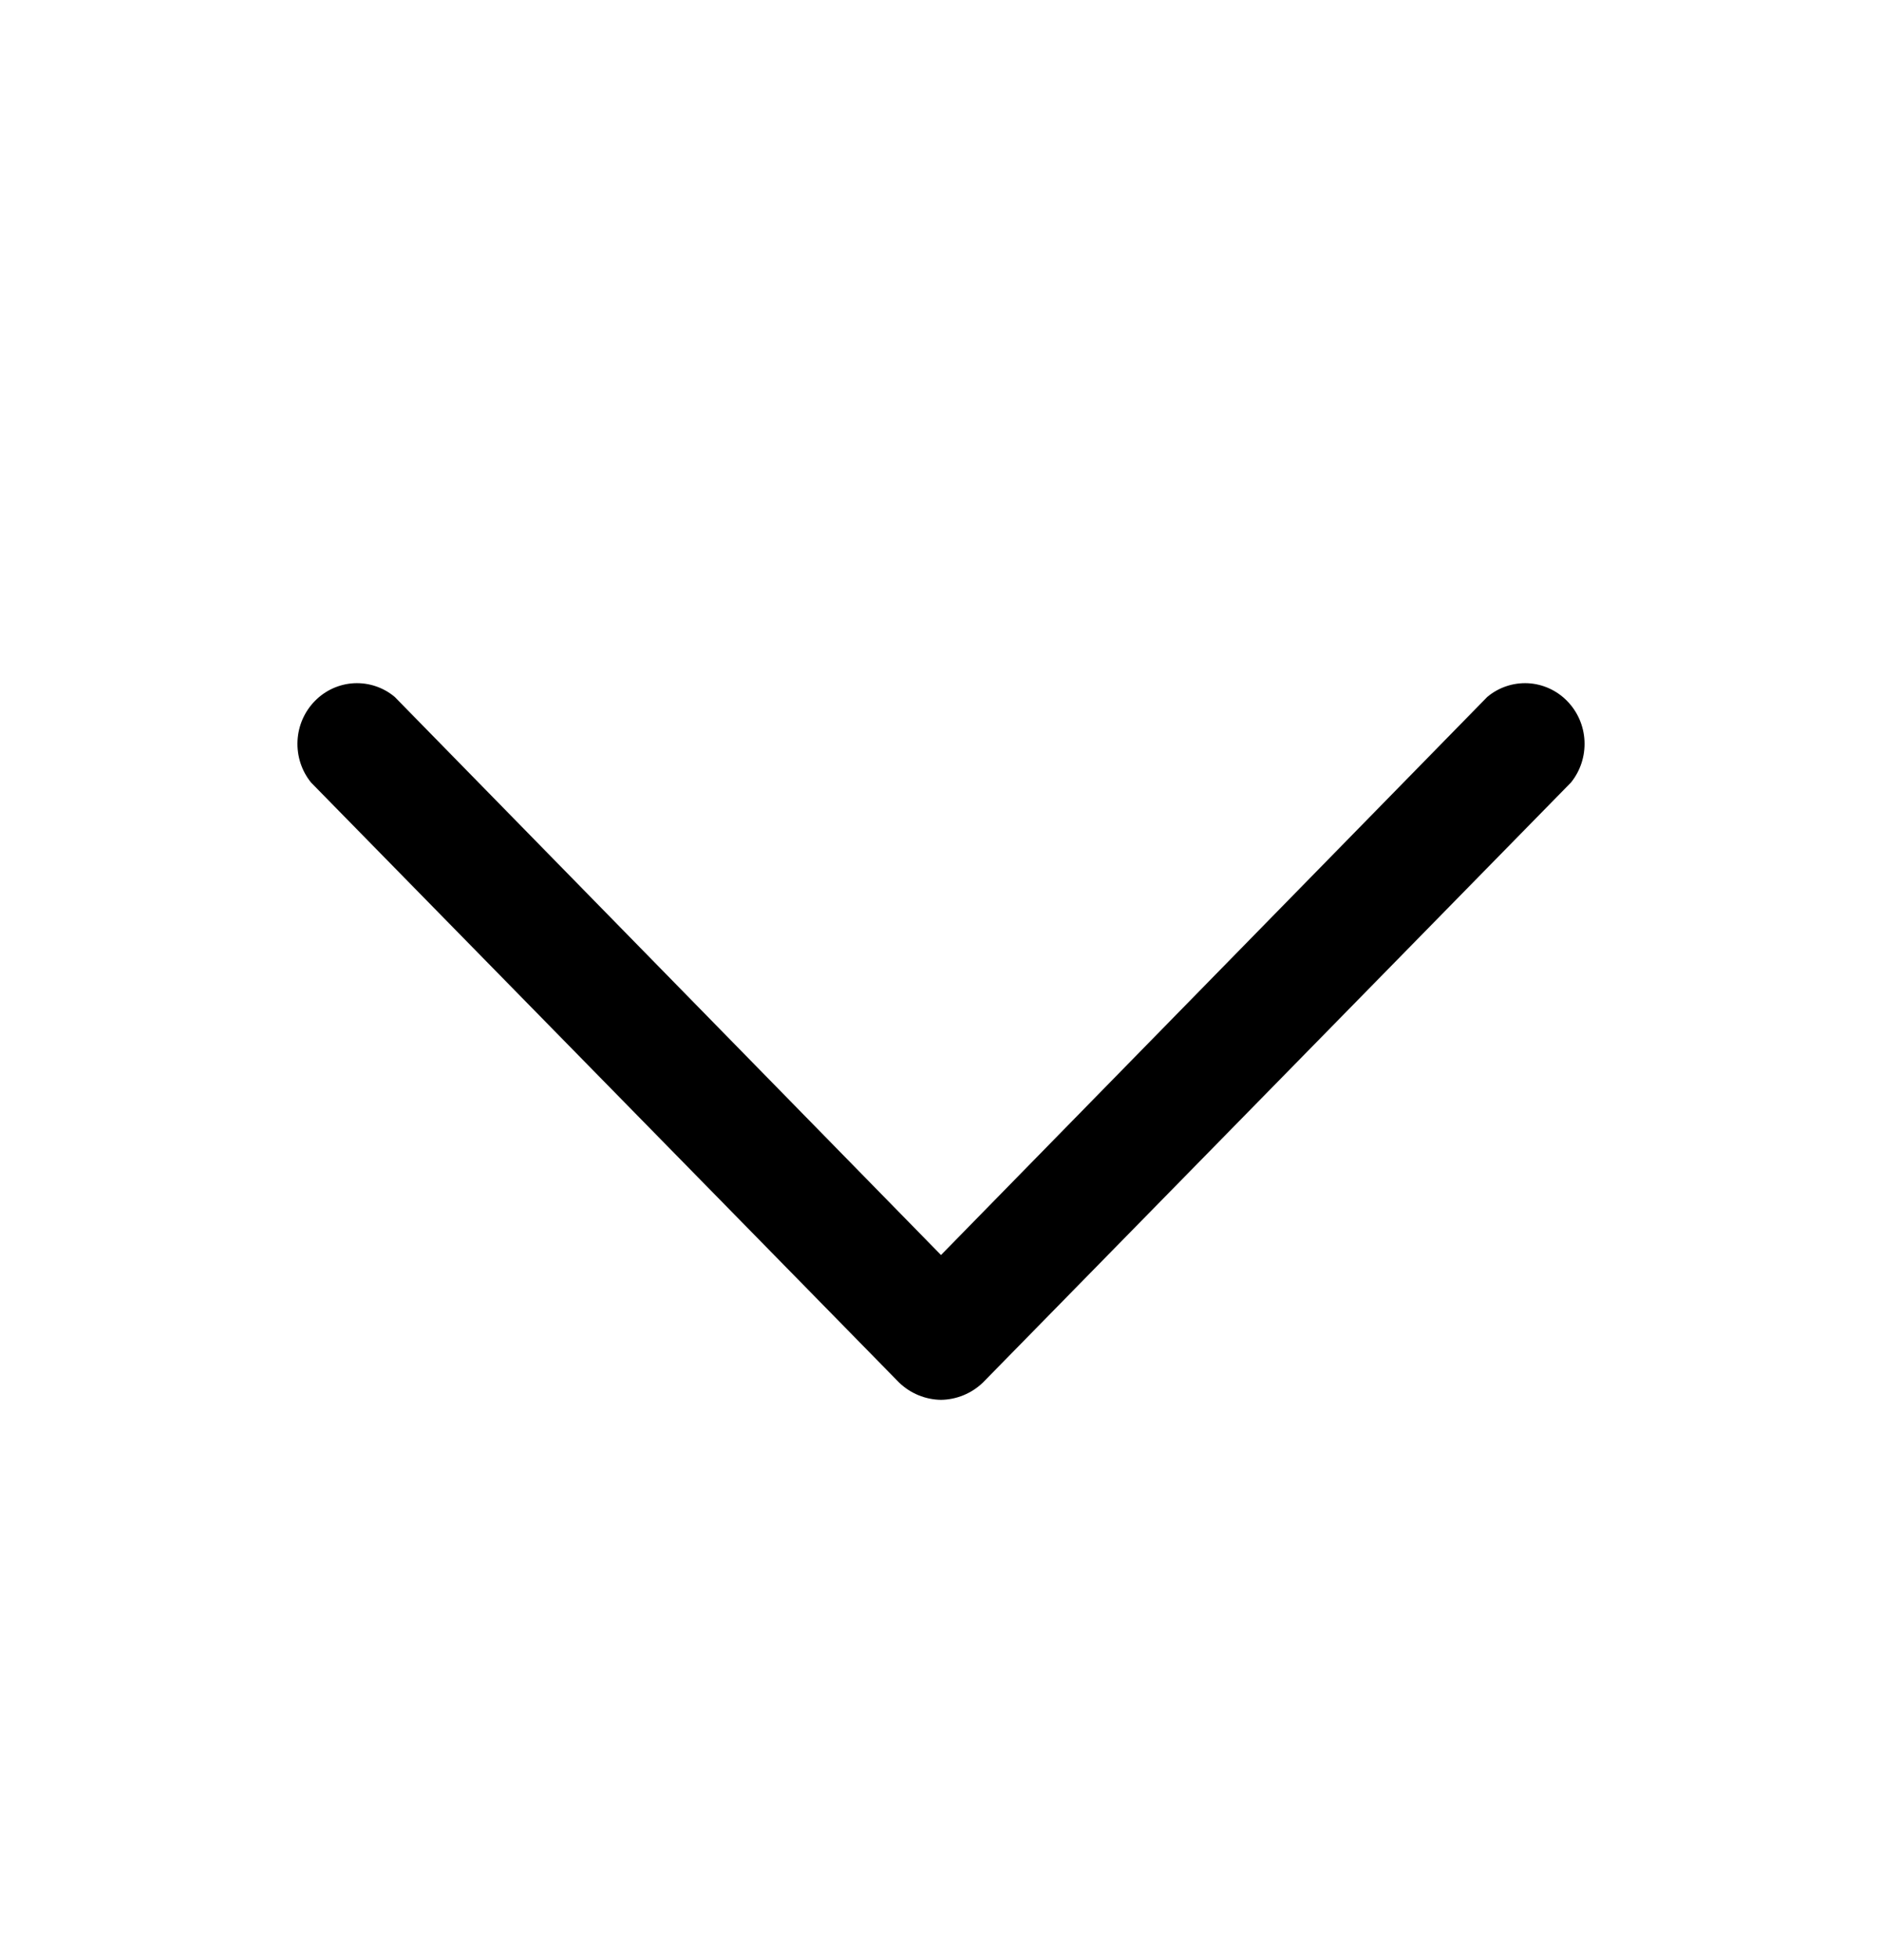 <svg xmlns="http://www.w3.org/2000/svg" width="24" height="25" viewBox="0 0 24 25" fill="none">
  <path d="M12 17.854C11.801 17.851 11.611 17.773 11.466 17.634L3.966 9.98C3.846 9.831 3.785 9.643 3.794 9.45C3.803 9.258 3.882 9.076 4.016 8.94C4.149 8.804 4.327 8.724 4.515 8.714C4.704 8.705 4.889 8.767 5.034 8.889L12 16.007L18.966 8.889C19.111 8.767 19.296 8.705 19.485 8.714C19.673 8.724 19.851 8.804 19.984 8.94C20.118 9.076 20.197 9.258 20.206 9.45C20.215 9.643 20.154 9.831 20.034 9.98L12.534 17.634C12.389 17.773 12.199 17.851 12 17.854Z" fill="#B0B5BF" style="fill:#B0B5BF;fill:color(display-p3 0.69 0.71 0.749);fill-opacity:1;"/>
</svg>